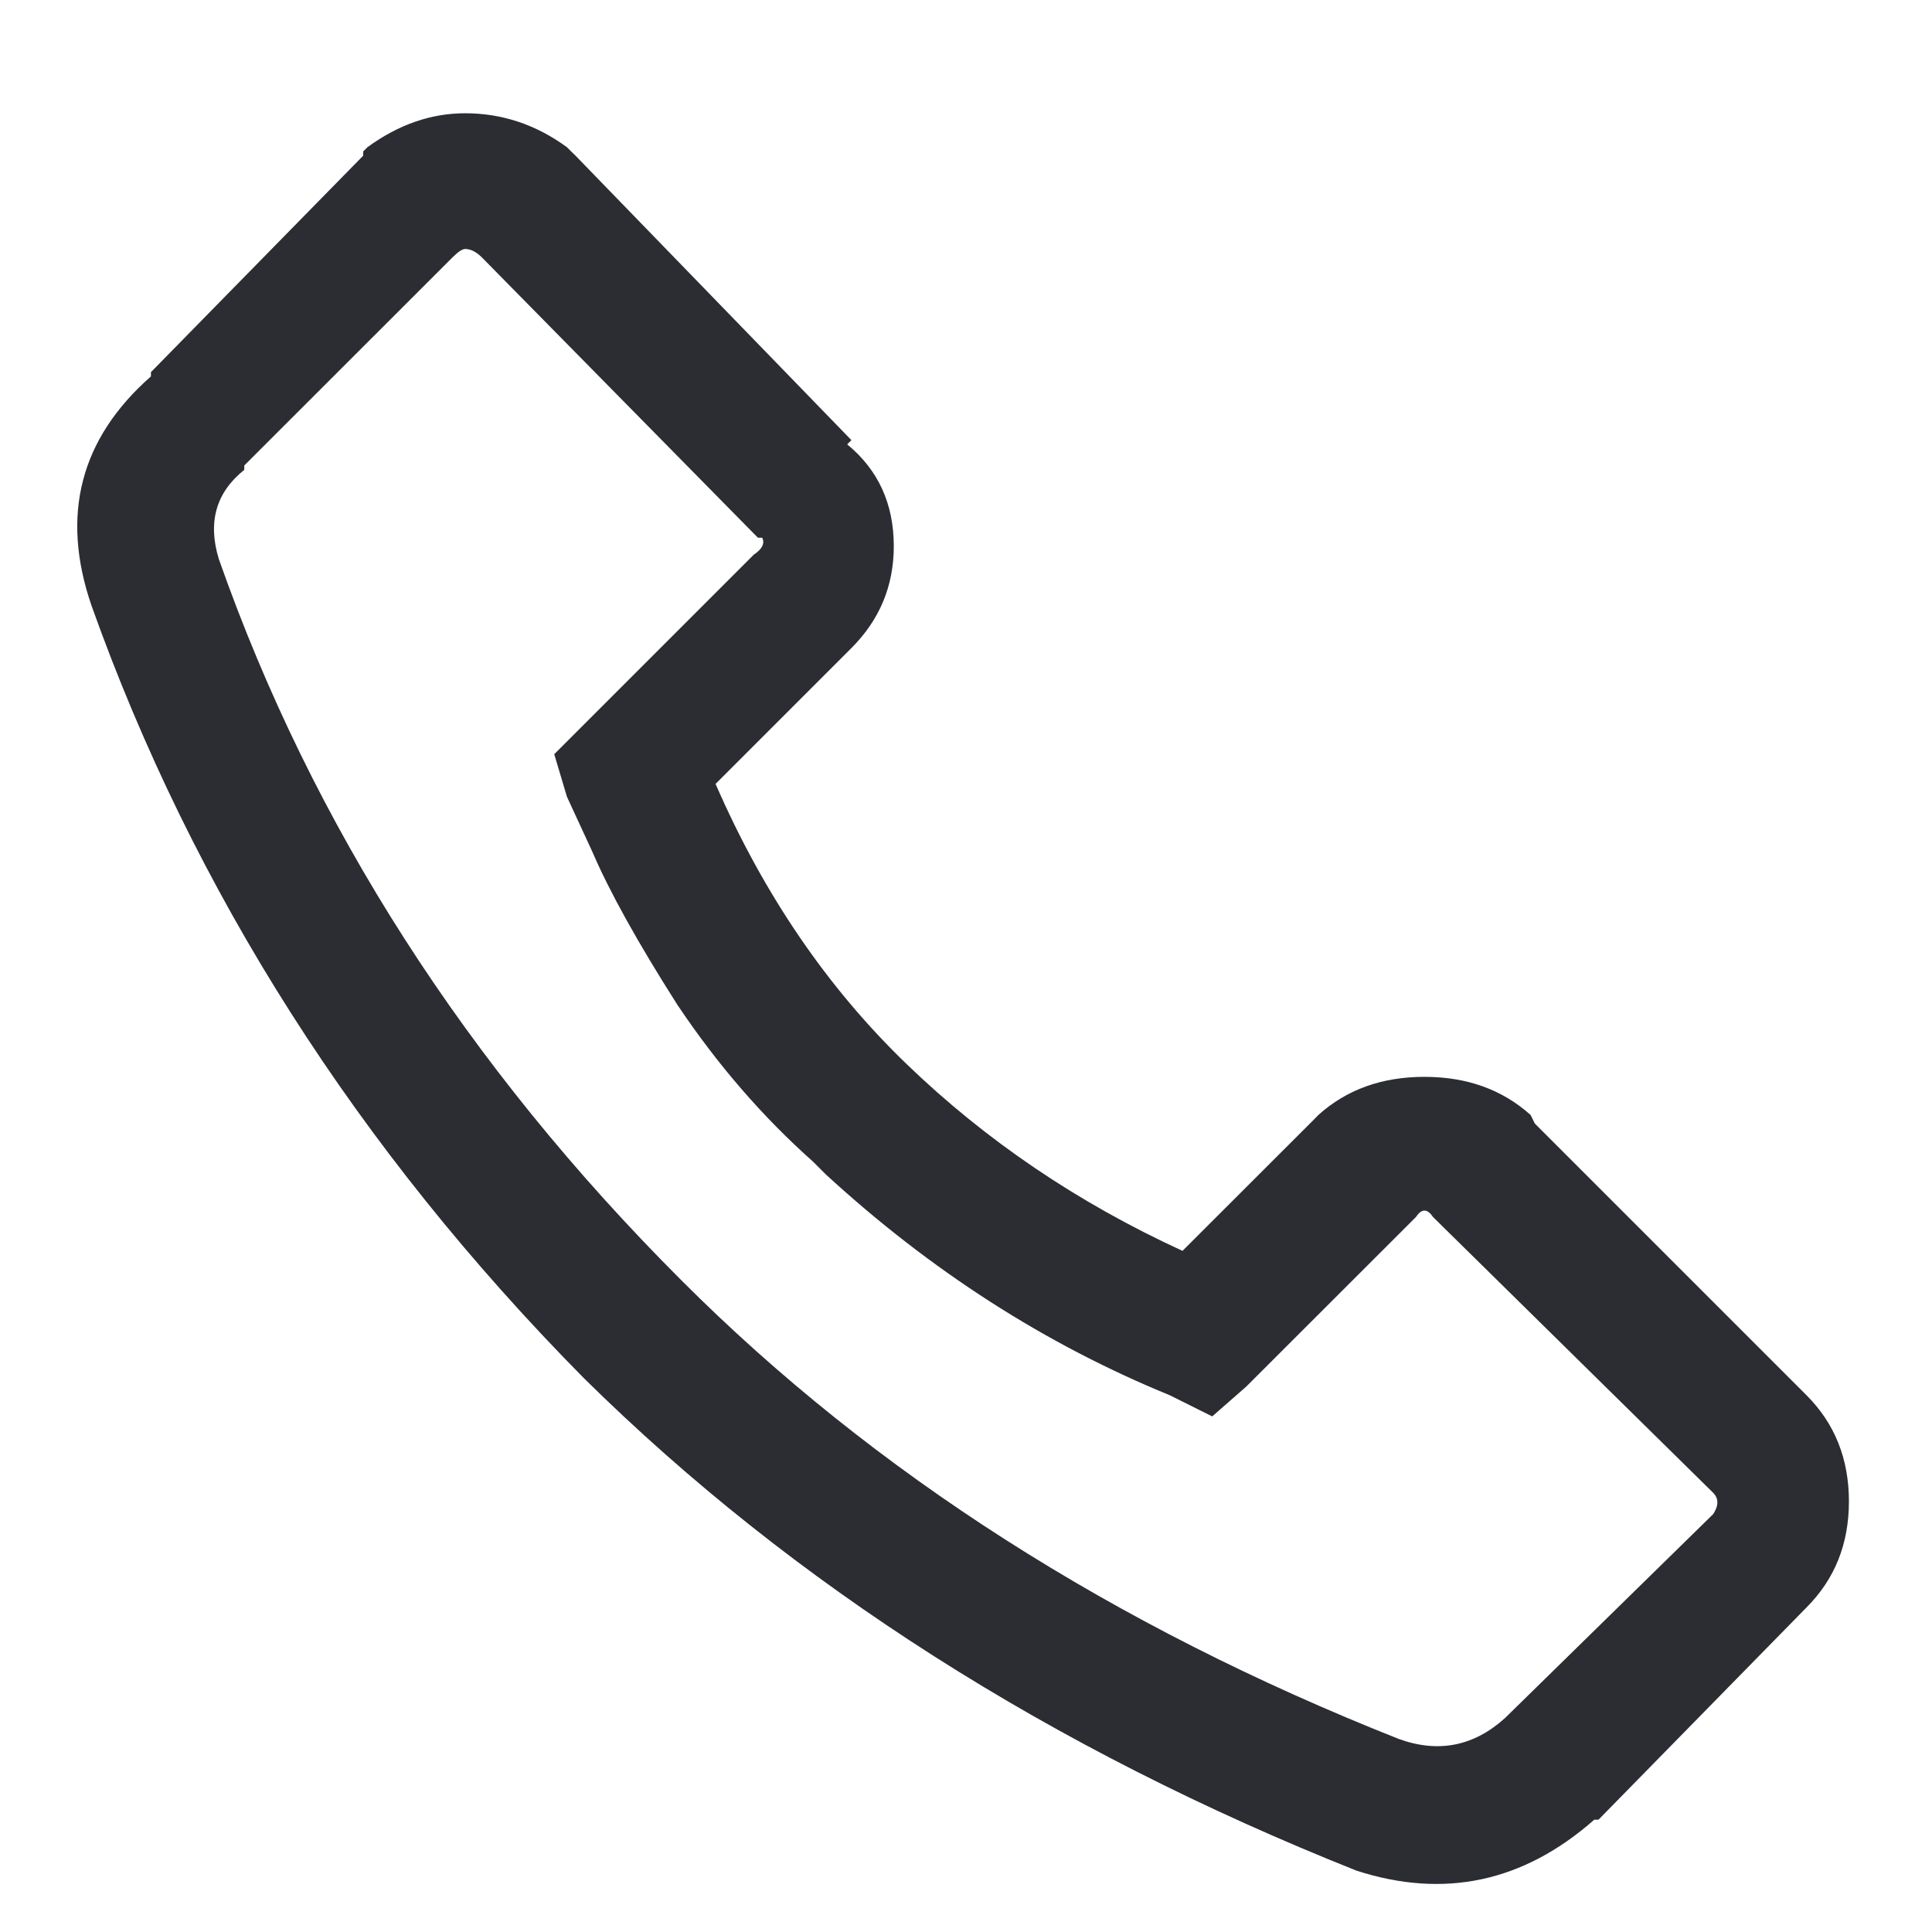 <svg width="16" height="16" viewBox="0 0 16 16" fill="none" xmlns="http://www.w3.org/2000/svg">
<path d="M3.043 1.219C3.301 1.031 3.57 0.938 3.852 0.938C4.156 0.938 4.438 1.031 4.695 1.219L4.73 1.254L4.766 1.289L7.016 3.609L7.051 3.645L7.016 3.68C7.273 3.891 7.402 4.172 7.402 4.523C7.402 4.852 7.285 5.133 7.051 5.367L5.926 6.492C6.324 7.406 6.852 8.18 7.508 8.812C8.164 9.445 8.926 9.961 9.793 10.359L10.883 9.27L10.918 9.234C11.152 9.023 11.445 8.918 11.797 8.918C12.148 8.918 12.441 9.023 12.676 9.234L12.711 9.305L14.961 11.555C15.195 11.789 15.312 12.082 15.312 12.434C15.312 12.785 15.195 13.078 14.961 13.312L13.238 15.07H13.203C12.617 15.586 11.961 15.727 11.234 15.492C8.703 14.484 6.57 13.125 4.836 11.414C2.961 9.516 1.602 7.383 0.758 5.016C0.5 4.266 0.664 3.633 1.25 3.117V3.082L3.008 1.289V1.254L3.043 1.219ZM3.992 2.133C3.945 2.086 3.898 2.062 3.852 2.062C3.828 2.062 3.793 2.086 3.746 2.133L2.023 3.855V3.891C1.789 4.078 1.719 4.324 1.812 4.629C2.586 6.832 3.863 8.824 5.645 10.605C7.238 12.199 9.219 13.465 11.586 14.402C11.914 14.52 12.207 14.461 12.465 14.227L14.188 12.539C14.234 12.469 14.234 12.41 14.188 12.363L11.867 10.078C11.82 10.008 11.773 10.008 11.727 10.078L10.32 11.484L10.039 11.73L9.688 11.555C8.656 11.133 7.707 10.523 6.84 9.727L6.734 9.621C6.312 9.246 5.938 8.812 5.609 8.32C5.281 7.805 5.047 7.383 4.906 7.055L4.695 6.598L4.59 6.246L4.836 6L6.242 4.594C6.312 4.547 6.336 4.5 6.312 4.453H6.277L6.242 4.418L3.992 2.133Z" fill="#2B2D33"/>
</svg>
